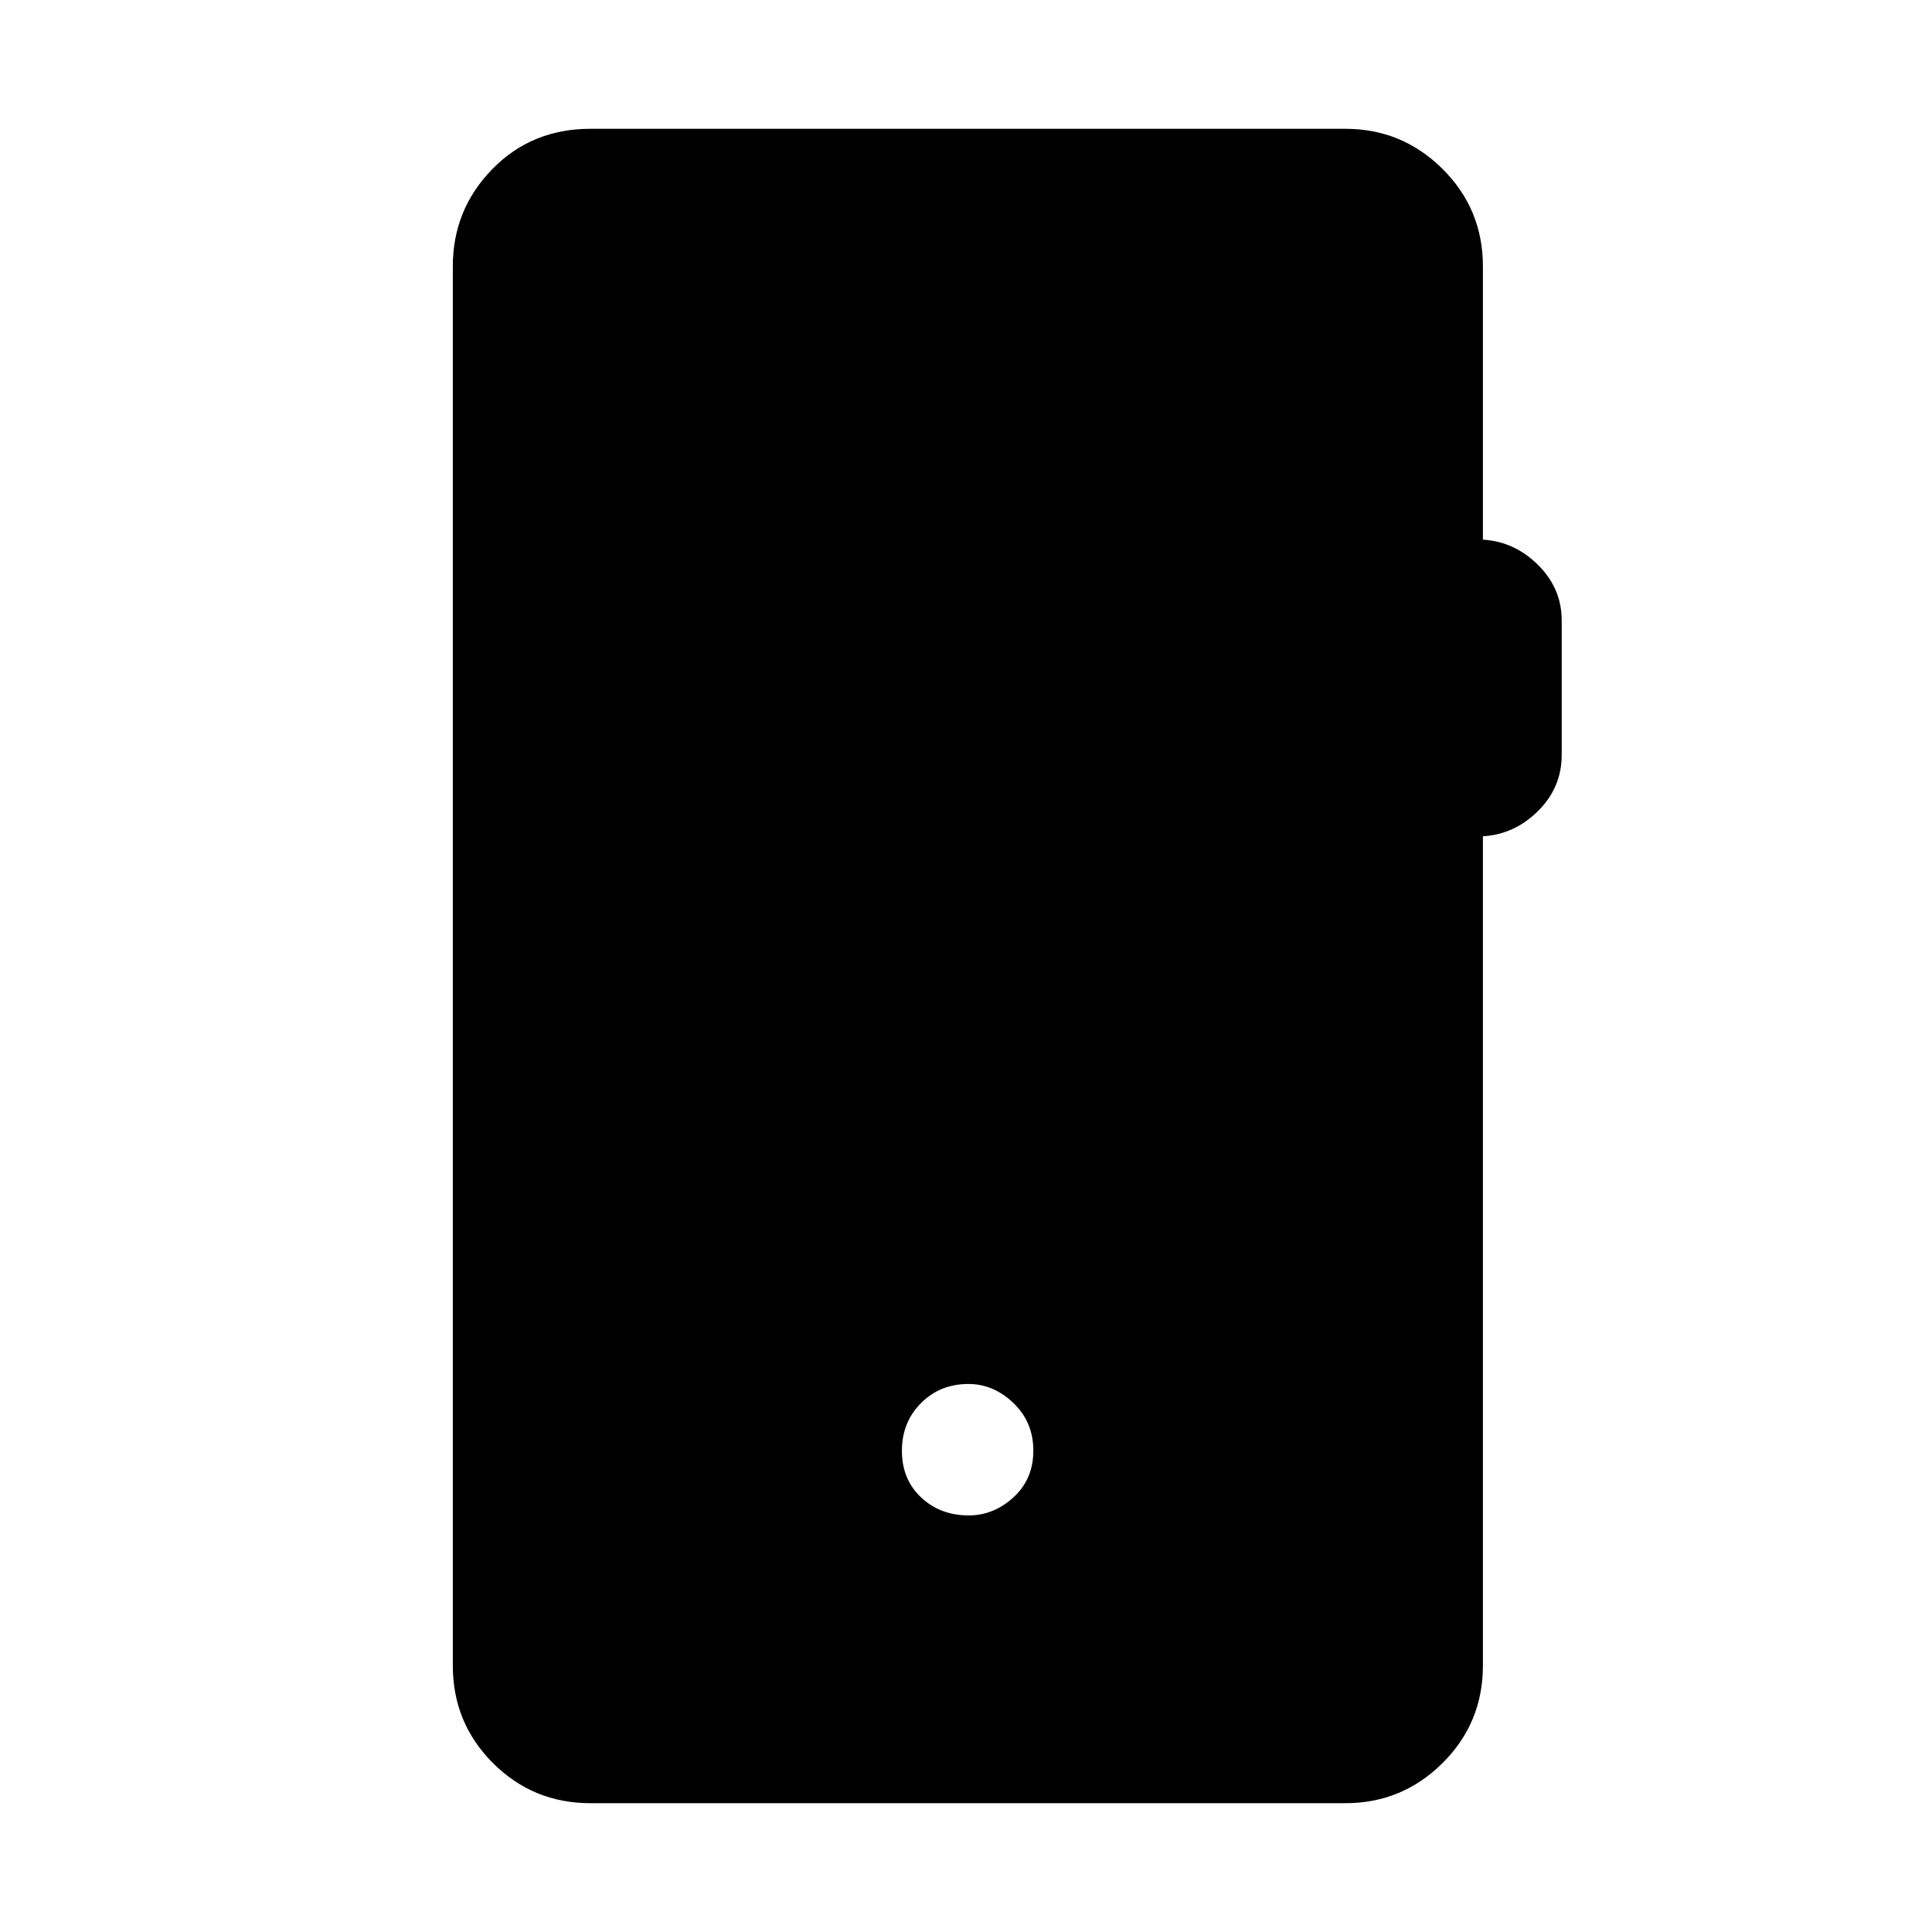 <svg xmlns="http://www.w3.org/2000/svg" height="48" viewBox="0 -960 960 960" width="48"><path d="M293.38-64q-28.5 0-48.44-19.94Q225-103.88 225-132.38v-695.24q0-28.23 19.58-48.3Q264.15-896 293.38-896h375.08q28.27 0 48.33 19.94t20.06 48.44v135.77q15.69.93 27.42 12.58Q776-667.62 776-651.69v66.84q0 16.16-11.73 27.81-11.73 11.66-27.42 12.58v412.08q0 28.5-20.06 48.44Q696.73-64 668.46-64H293.38Zm187.98-143q12.41 0 22.26-9.02 9.84-9.01 9.84-23.19 0-14.17-9.9-23.64-9.9-9.46-22.31-9.46-14.17 0-23.63 9.52-9.47 9.51-9.47 23.69 0 14.18 9.52 23.14 9.51 8.96 23.69 8.96Z"/></svg>